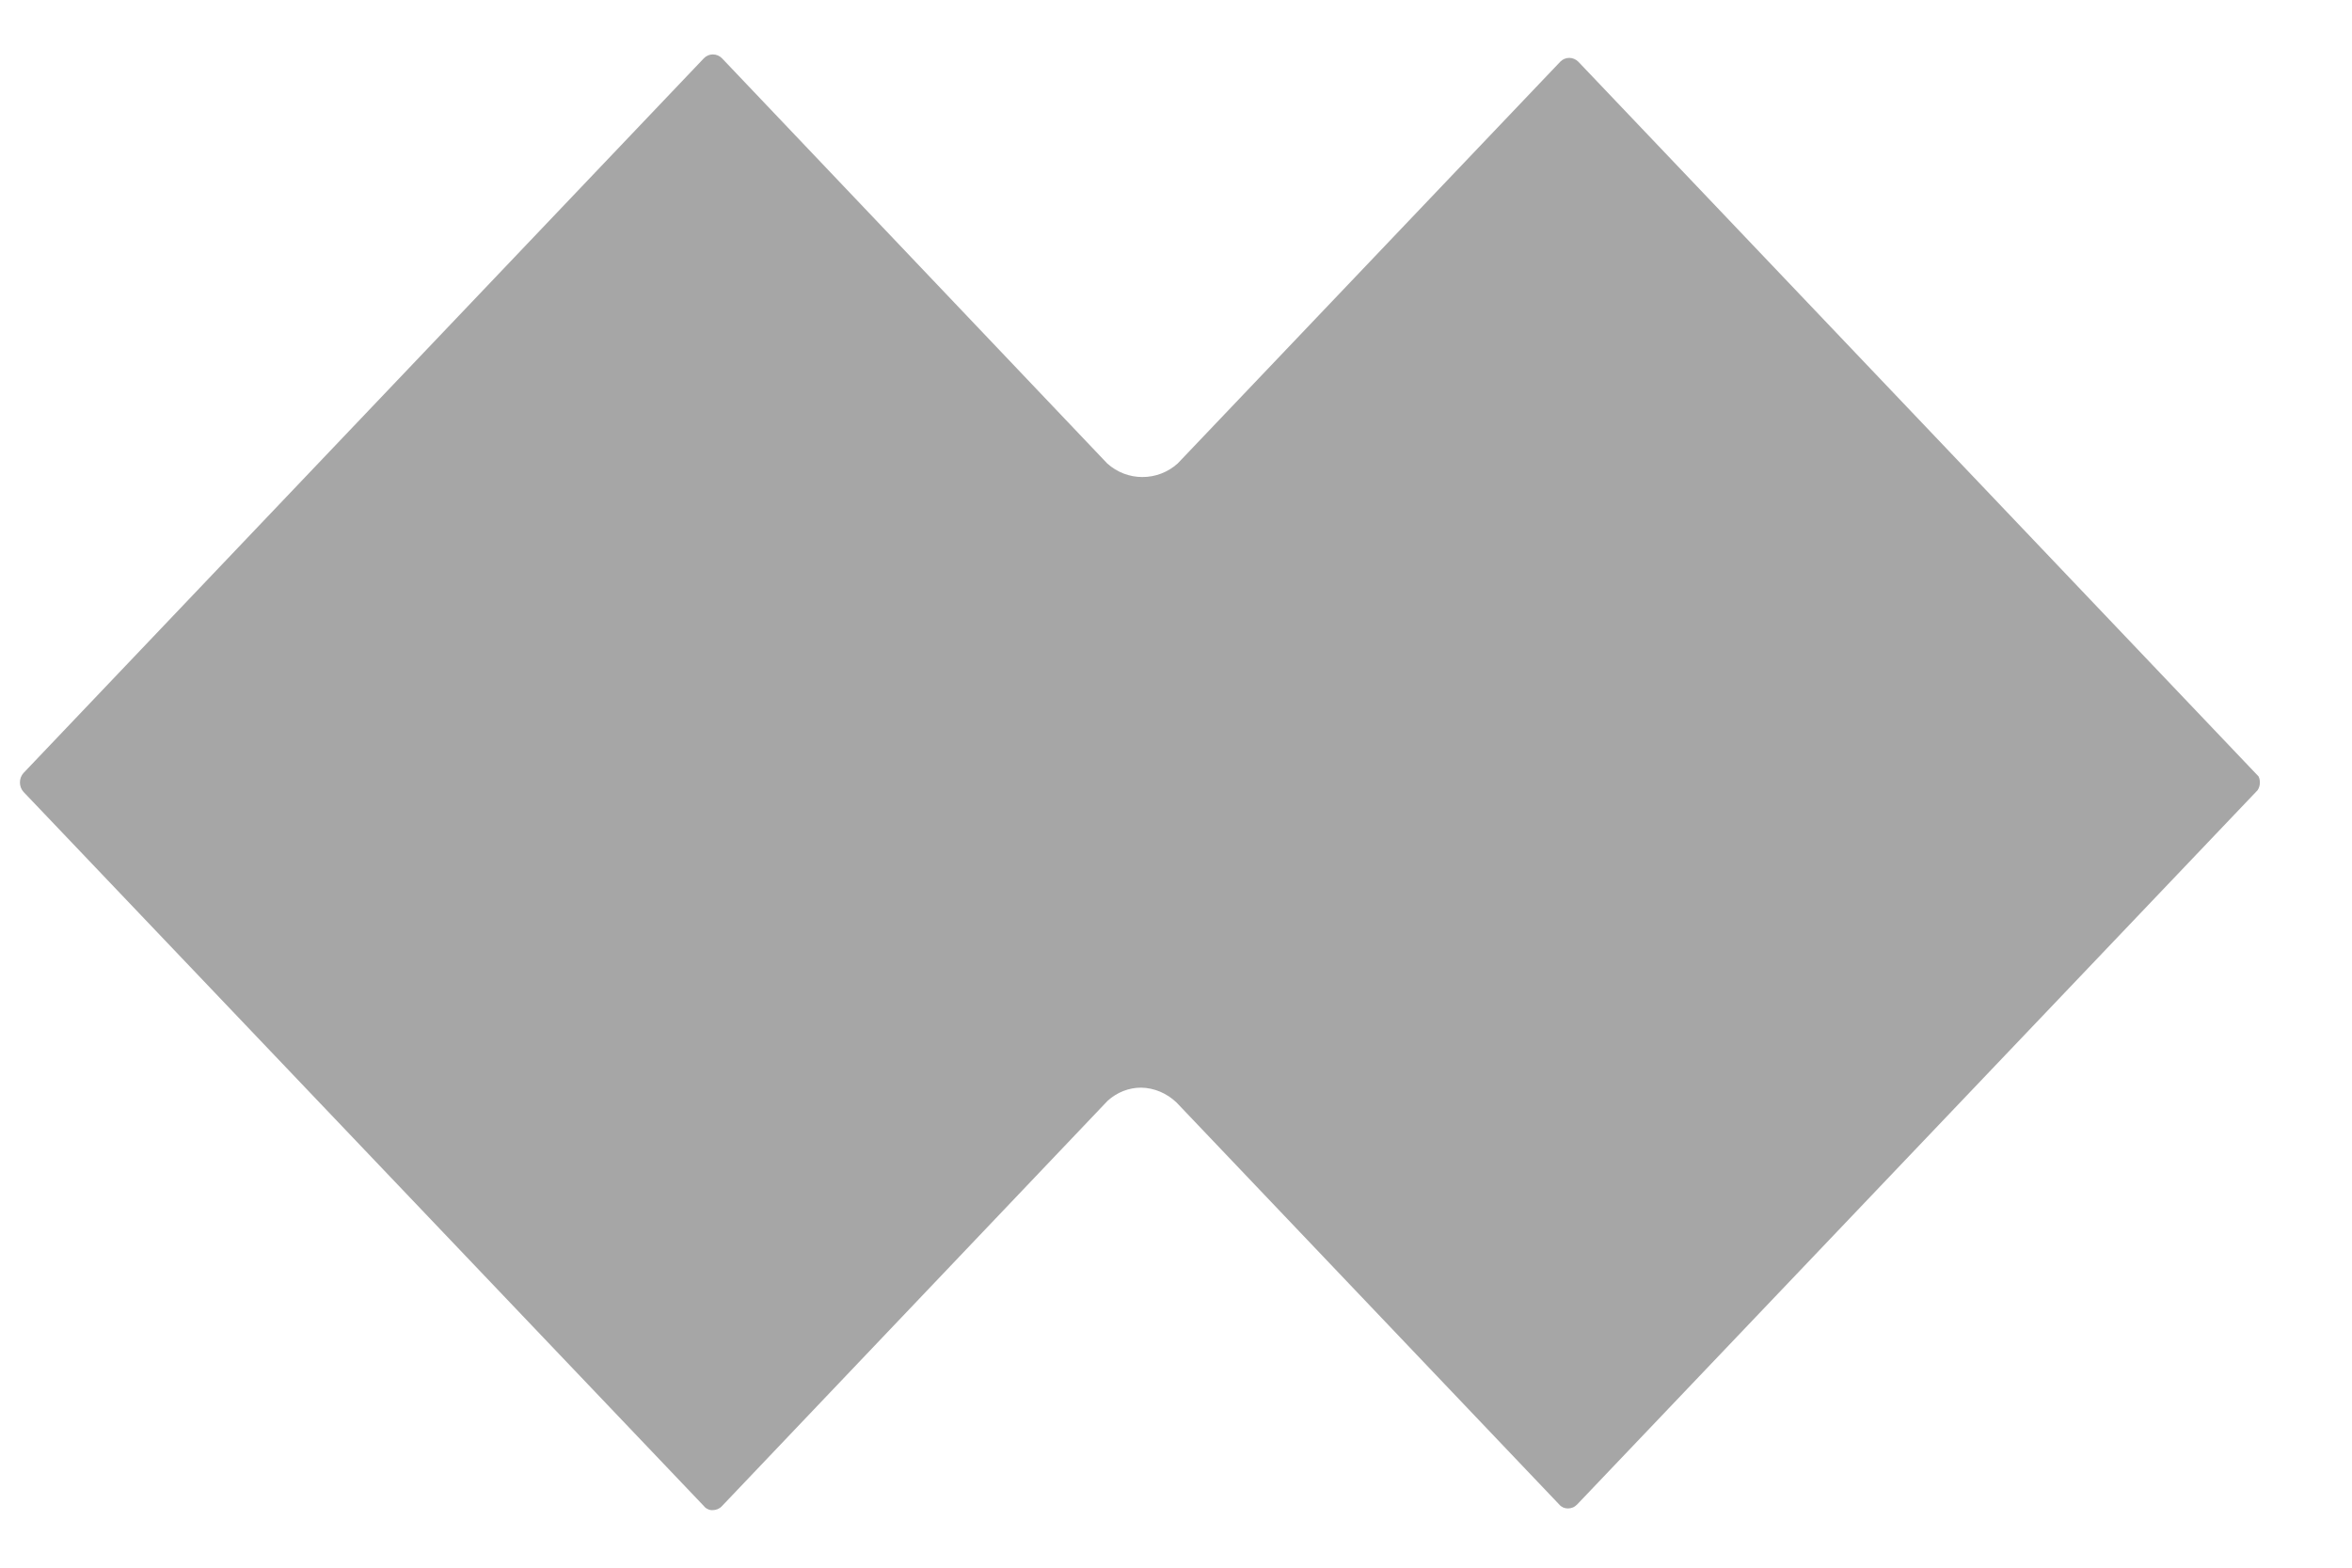 <svg width="21" height="14" viewBox="0 0 21 14" fill="none" xmlns="http://www.w3.org/2000/svg">
<g id="png_sym" clip-path="url(#clip0_320_1075)">
<path id="Vector" d="M20.166 6.934L14.092 0.551C14.07 0.529 14.041 0.517 14.011 0.517C13.981 0.517 13.952 0.529 13.931 0.551L10.515 4.139C10.427 4.218 10.316 4.26 10.2 4.26C10.085 4.26 9.974 4.218 9.886 4.139L6.446 0.52C6.424 0.498 6.395 0.486 6.365 0.486C6.335 0.486 6.306 0.498 6.285 0.52L0.21 6.903C0.189 6.926 0.178 6.956 0.178 6.987C0.178 7.019 0.189 7.049 0.21 7.072L6.285 13.45C6.294 13.462 6.306 13.471 6.32 13.477C6.333 13.484 6.348 13.487 6.363 13.486C6.378 13.486 6.393 13.483 6.408 13.477C6.422 13.471 6.435 13.462 6.446 13.45L9.89 9.83C9.973 9.755 10.079 9.713 10.188 9.713C10.306 9.715 10.418 9.763 10.505 9.846L13.921 13.435C13.931 13.447 13.943 13.456 13.956 13.462C13.97 13.468 13.984 13.471 13.999 13.471C14.014 13.471 14.03 13.468 14.044 13.462C14.058 13.456 14.071 13.446 14.082 13.435L20.157 7.057C20.169 7.039 20.176 7.018 20.177 6.997C20.179 6.975 20.175 6.953 20.166 6.934Z" fill="#A6A6A6"/>
</g>
<defs>
<clipPath id="clip0_320_1075">
<rect width="20" height="13" fill="white" transform="translate(0.178 0.486)"/>
</clipPath>
</defs>
</svg>
